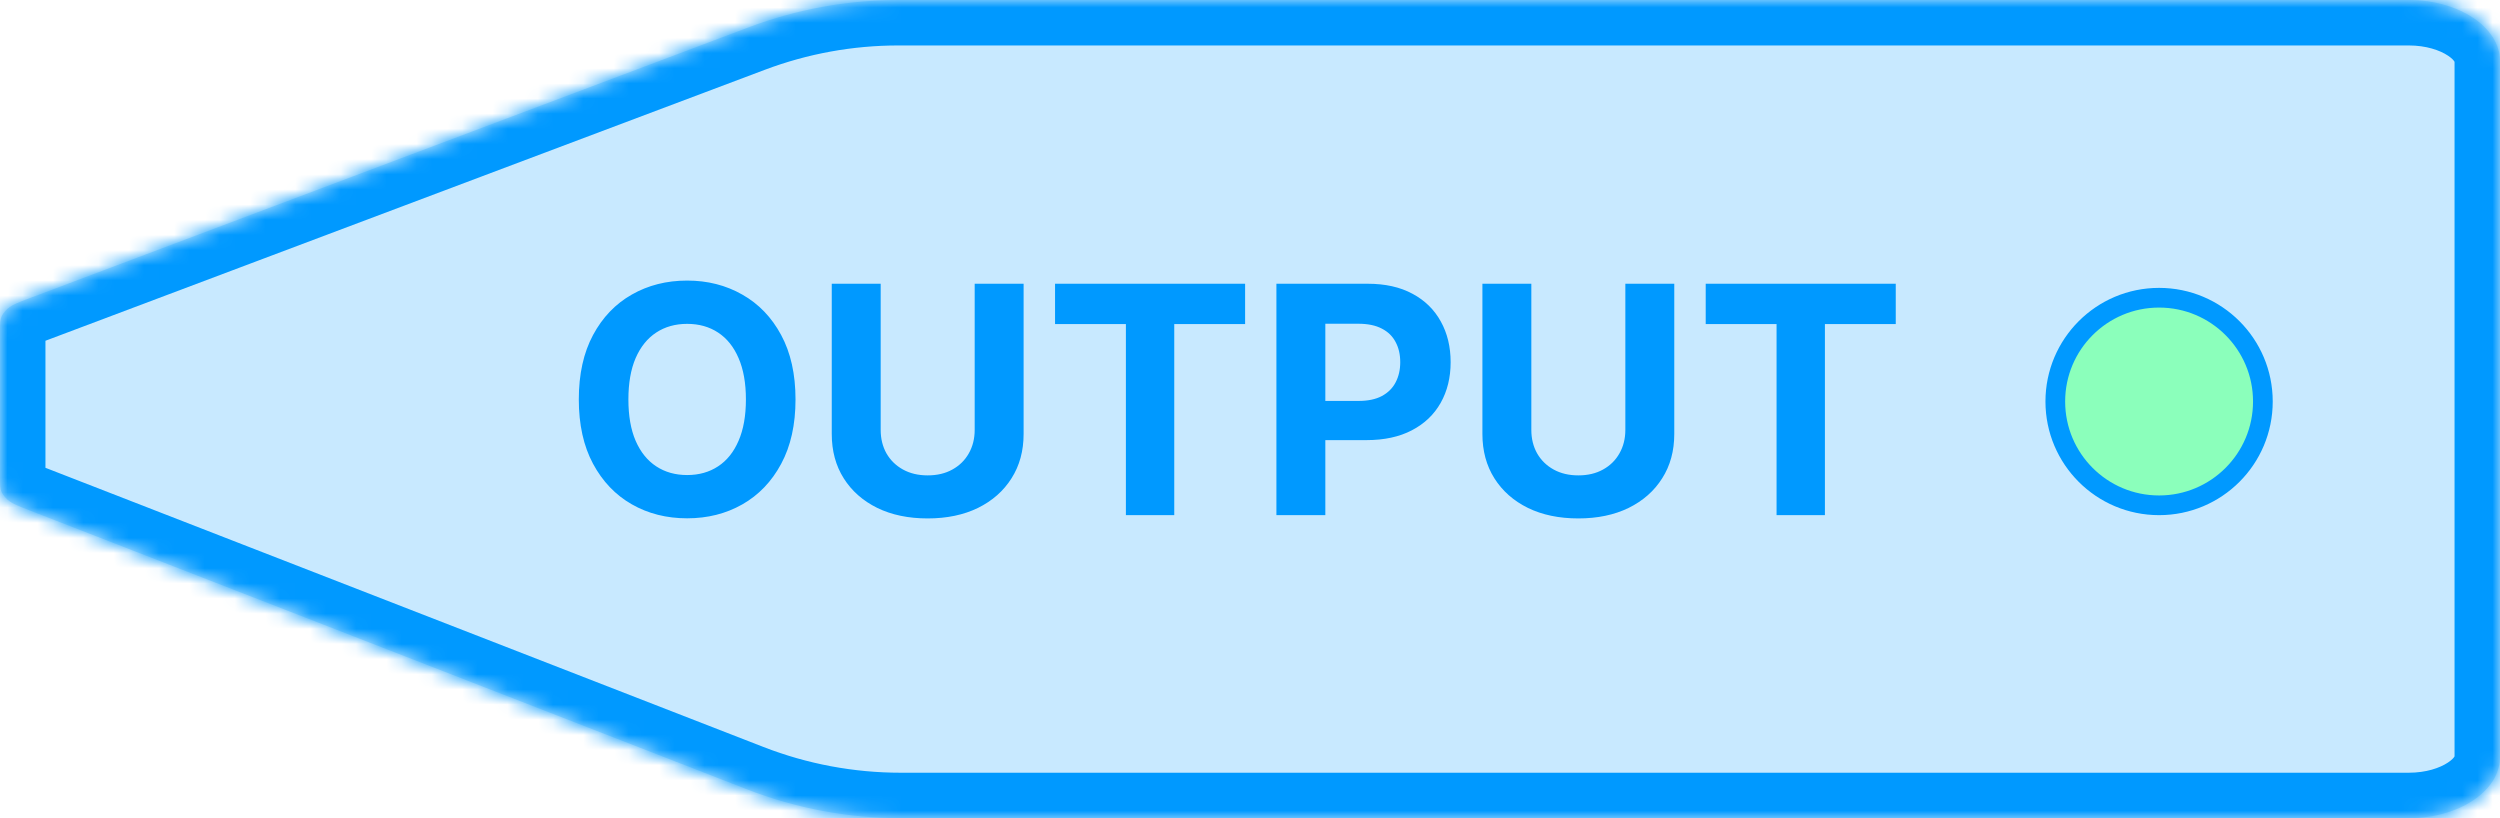 <svg width="165" height="54" viewBox="0 0 165 54" fill="none" xmlns="http://www.w3.org/2000/svg">
<mask id="path-1-inside-1_175_180" fill="white">
<path d="M59.296 0C55.925 0 52.581 0.609 49.426 1.797L1.964 19.675C1.249 19.944 0.891 20.079 0.631 20.27C0.401 20.438 0.227 20.637 0.12 20.854C-0 21.099 0 21.374 0 21.923V31.442C0 31.983 -9.10833e-05 32.254 0.117 32.496C0.221 32.71 0.391 32.907 0.615 33.075C0.869 33.265 1.219 33.401 1.918 33.673L49.302 52.097C52.537 53.355 55.978 54 59.449 54H158.979C162.304 54 165 52.195 165 49.97V4.03C165 1.805 162.304 0 158.979 0H59.296Z"/>
</mask>
<path d="M59.296 0C55.925 0 52.581 0.609 49.426 1.797L1.964 19.675C1.249 19.944 0.891 20.079 0.631 20.27C0.401 20.438 0.227 20.637 0.12 20.854C-0 21.099 0 21.374 0 21.923V31.442C0 31.983 -9.10833e-05 32.254 0.117 32.496C0.221 32.71 0.391 32.907 0.615 33.075C0.869 33.265 1.219 33.401 1.918 33.673L49.302 52.097C52.537 53.355 55.978 54 59.449 54H158.979C162.304 54 165 52.195 165 49.97V4.03C165 1.805 162.304 0 158.979 0H59.296Z" fill="#C8E9FF"/>
<path d="M1.964 19.675L0.906 16.867L0.906 16.867L1.964 19.675ZM0.631 20.27L-1.141 17.849L-1.141 17.849L0.631 20.27ZM0.12 20.854L-2.573 19.531L-2.573 19.531L0.12 20.854ZM0.117 32.496L-2.583 33.804L-2.583 33.803L0.117 32.496ZM0.615 33.075L-1.179 35.48L-1.179 35.479L0.615 33.075ZM1.918 33.673L0.831 36.469L0.831 36.469L1.918 33.673ZM158.979 54L158.979 57H158.979V54ZM158.979 0L158.979 -3L158.979 -3L158.979 0ZM49.302 52.097L50.389 49.301L49.302 52.097ZM49.426 1.797L50.483 4.605L49.426 1.797ZM49.426 1.797L50.483 4.605L3.021 22.482L1.964 19.675L0.906 16.867L48.368 -1.01L49.426 1.797ZM1.964 19.675L3.021 22.482C2.839 22.551 2.697 22.605 2.574 22.652C2.451 22.7 2.371 22.732 2.316 22.756C2.199 22.807 2.274 22.784 2.403 22.69L0.631 20.27L-1.141 17.849C-0.467 17.355 0.38 17.066 0.906 16.867L1.964 19.675ZM0.631 20.27L2.403 22.69C2.491 22.626 2.669 22.469 2.813 22.176L0.12 20.854L-2.573 19.531C-2.216 18.804 -1.689 18.25 -1.141 17.849L0.631 20.27ZM0.12 20.854L2.813 22.176C2.885 22.03 2.933 21.888 2.964 21.762C2.993 21.645 3.001 21.562 3.003 21.541C3.005 21.523 3.003 21.537 3.001 21.611C3 21.686 3 21.778 3 21.923H0H-3C-3 21.657 -3.071 20.546 -2.573 19.531L0.12 20.854ZM0 21.923H3V31.442H0H-3V21.923H0ZM0 31.442H3C3 31.585 3 31.675 3.001 31.749C3.003 31.822 3.005 31.835 3.003 31.817C3.001 31.796 2.993 31.714 2.965 31.598C2.935 31.473 2.887 31.333 2.817 31.189L0.117 32.496L-2.583 33.803C-3.069 32.8 -3 31.706 -3 31.442H0ZM0.117 32.496L2.817 31.189C2.677 30.899 2.502 30.74 2.41 30.671L0.615 33.075L-1.179 35.479C-1.72 35.075 -2.235 34.522 -2.583 33.804L0.117 32.496ZM0.615 33.075L2.409 30.671C2.281 30.575 2.205 30.552 2.318 30.602C2.371 30.625 2.449 30.658 2.568 30.706C2.688 30.753 2.827 30.808 3.005 30.877L1.918 33.673L0.831 36.469C0.317 36.269 -0.516 35.974 -1.179 35.48L0.615 33.075ZM1.918 33.673L3.005 30.877L50.389 49.301L49.302 52.097L48.215 54.893L0.831 36.469L1.918 33.673ZM59.449 54V51H158.979V54V57H59.449V54ZM158.979 54L158.978 51C160.129 51 161.036 50.682 161.568 50.326C162.12 49.957 162 49.773 162 49.97H165H168C168 52.392 166.533 54.223 164.905 55.312C163.258 56.415 161.154 57 158.979 57L158.979 54ZM165 49.97H162V4.03H165H168V49.97H165ZM165 4.03H162C162 4.227 162.12 4.043 161.568 3.674C161.036 3.318 160.129 3 158.978 3L158.979 0L158.979 -3C161.154 -3 163.258 -2.415 164.905 -1.312C166.533 -0.223 168 1.608 168 4.03H165ZM158.979 0V3H59.296V0V-3H158.979V0ZM49.302 52.097L50.389 49.301C53.278 50.424 56.35 51 59.449 51V54V57C55.606 57 51.797 56.285 48.215 54.893L49.302 52.097ZM49.426 1.797L48.368 -1.01C51.861 -2.326 55.563 -3 59.296 -3V0V3C56.286 3 53.3 3.544 50.483 4.605L49.426 1.797Z" fill="#0099FF" mask="url(#path-1-inside-1_175_180)"/>
<path d="M52.504 26.364C52.504 28.029 52.188 29.446 51.557 30.614C50.93 31.783 50.075 32.675 48.991 33.291C47.913 33.903 46.7 34.209 45.352 34.209C43.995 34.209 42.777 33.901 41.698 33.284C40.619 32.668 39.767 31.775 39.14 30.607C38.514 29.439 38.201 28.024 38.201 26.364C38.201 24.698 38.514 23.281 39.14 22.113C39.767 20.945 40.619 20.055 41.698 19.443C42.777 18.827 43.995 18.518 45.352 18.518C46.7 18.518 47.913 18.827 48.991 19.443C50.075 20.055 50.93 20.945 51.557 22.113C52.188 23.281 52.504 24.698 52.504 26.364ZM49.23 26.364C49.23 25.285 49.068 24.375 48.745 23.634C48.427 22.893 47.977 22.332 47.395 21.949C46.814 21.566 46.133 21.375 45.352 21.375C44.572 21.375 43.891 21.566 43.309 21.949C42.727 22.332 42.275 22.893 41.952 23.634C41.633 24.375 41.474 25.285 41.474 26.364C41.474 27.442 41.633 28.352 41.952 29.093C42.275 29.834 42.727 30.396 43.309 30.778C43.891 31.161 44.572 31.353 45.352 31.353C46.133 31.353 46.814 31.161 47.395 30.778C47.977 30.396 48.427 29.834 48.745 29.093C49.068 28.352 49.23 27.442 49.23 26.364ZM64.329 18.727H67.558V28.646C67.558 29.759 67.292 30.734 66.76 31.569C66.234 32.404 65.495 33.055 64.546 33.523C63.596 33.985 62.49 34.216 61.227 34.216C59.959 34.216 58.851 33.985 57.901 33.523C56.952 33.055 56.213 32.404 55.686 31.569C55.159 30.734 54.896 29.759 54.896 28.646V18.727H58.125V28.37C58.125 28.951 58.252 29.468 58.505 29.921C58.764 30.373 59.127 30.729 59.594 30.987C60.061 31.246 60.606 31.375 61.227 31.375C61.853 31.375 62.398 31.246 62.86 30.987C63.328 30.729 63.688 30.373 63.942 29.921C64.2 29.468 64.329 28.951 64.329 28.37V18.727ZM69.633 21.39V18.727H82.177V21.39H77.501V34H74.309V21.39H69.633ZM84.243 34V18.727H90.268C91.426 18.727 92.413 18.948 93.229 19.391C94.044 19.828 94.665 20.438 95.093 21.218C95.525 21.994 95.742 22.889 95.742 23.903C95.742 24.917 95.523 25.812 95.085 26.587C94.648 27.363 94.014 27.967 93.184 28.399C92.359 28.832 91.359 29.048 90.186 29.048H86.345V26.461H89.664C90.285 26.461 90.797 26.354 91.2 26.14C91.608 25.921 91.911 25.62 92.11 25.238C92.314 24.85 92.416 24.405 92.416 23.903C92.416 23.396 92.314 22.953 92.11 22.575C91.911 22.192 91.608 21.897 91.2 21.688C90.793 21.474 90.275 21.367 89.649 21.367H87.472V34H84.243ZM107.273 18.727H110.502V28.646C110.502 29.759 110.236 30.734 109.704 31.569C109.177 32.404 108.439 33.055 107.489 33.523C106.539 33.985 105.433 34.216 104.17 34.216C102.903 34.216 101.794 33.985 100.844 33.523C99.895 33.055 99.157 32.404 98.63 31.569C98.103 30.734 97.839 29.759 97.839 28.646V18.727H101.068V28.37C101.068 28.951 101.195 29.468 101.449 29.921C101.707 30.373 102.07 30.729 102.537 30.987C103.005 31.246 103.549 31.375 104.17 31.375C104.797 31.375 105.341 31.246 105.804 30.987C106.271 30.729 106.631 30.373 106.885 29.921C107.143 29.468 107.273 28.951 107.273 28.37V18.727ZM112.577 21.39V18.727H125.12V21.39H120.444V34H117.253V21.39H112.577Z" fill="#0099FF"/>
<circle cx="142.5" cy="26.5" r="6.85" fill="#8BFFBB" stroke="#0099FF" stroke-width="1.3"/>
</svg>
